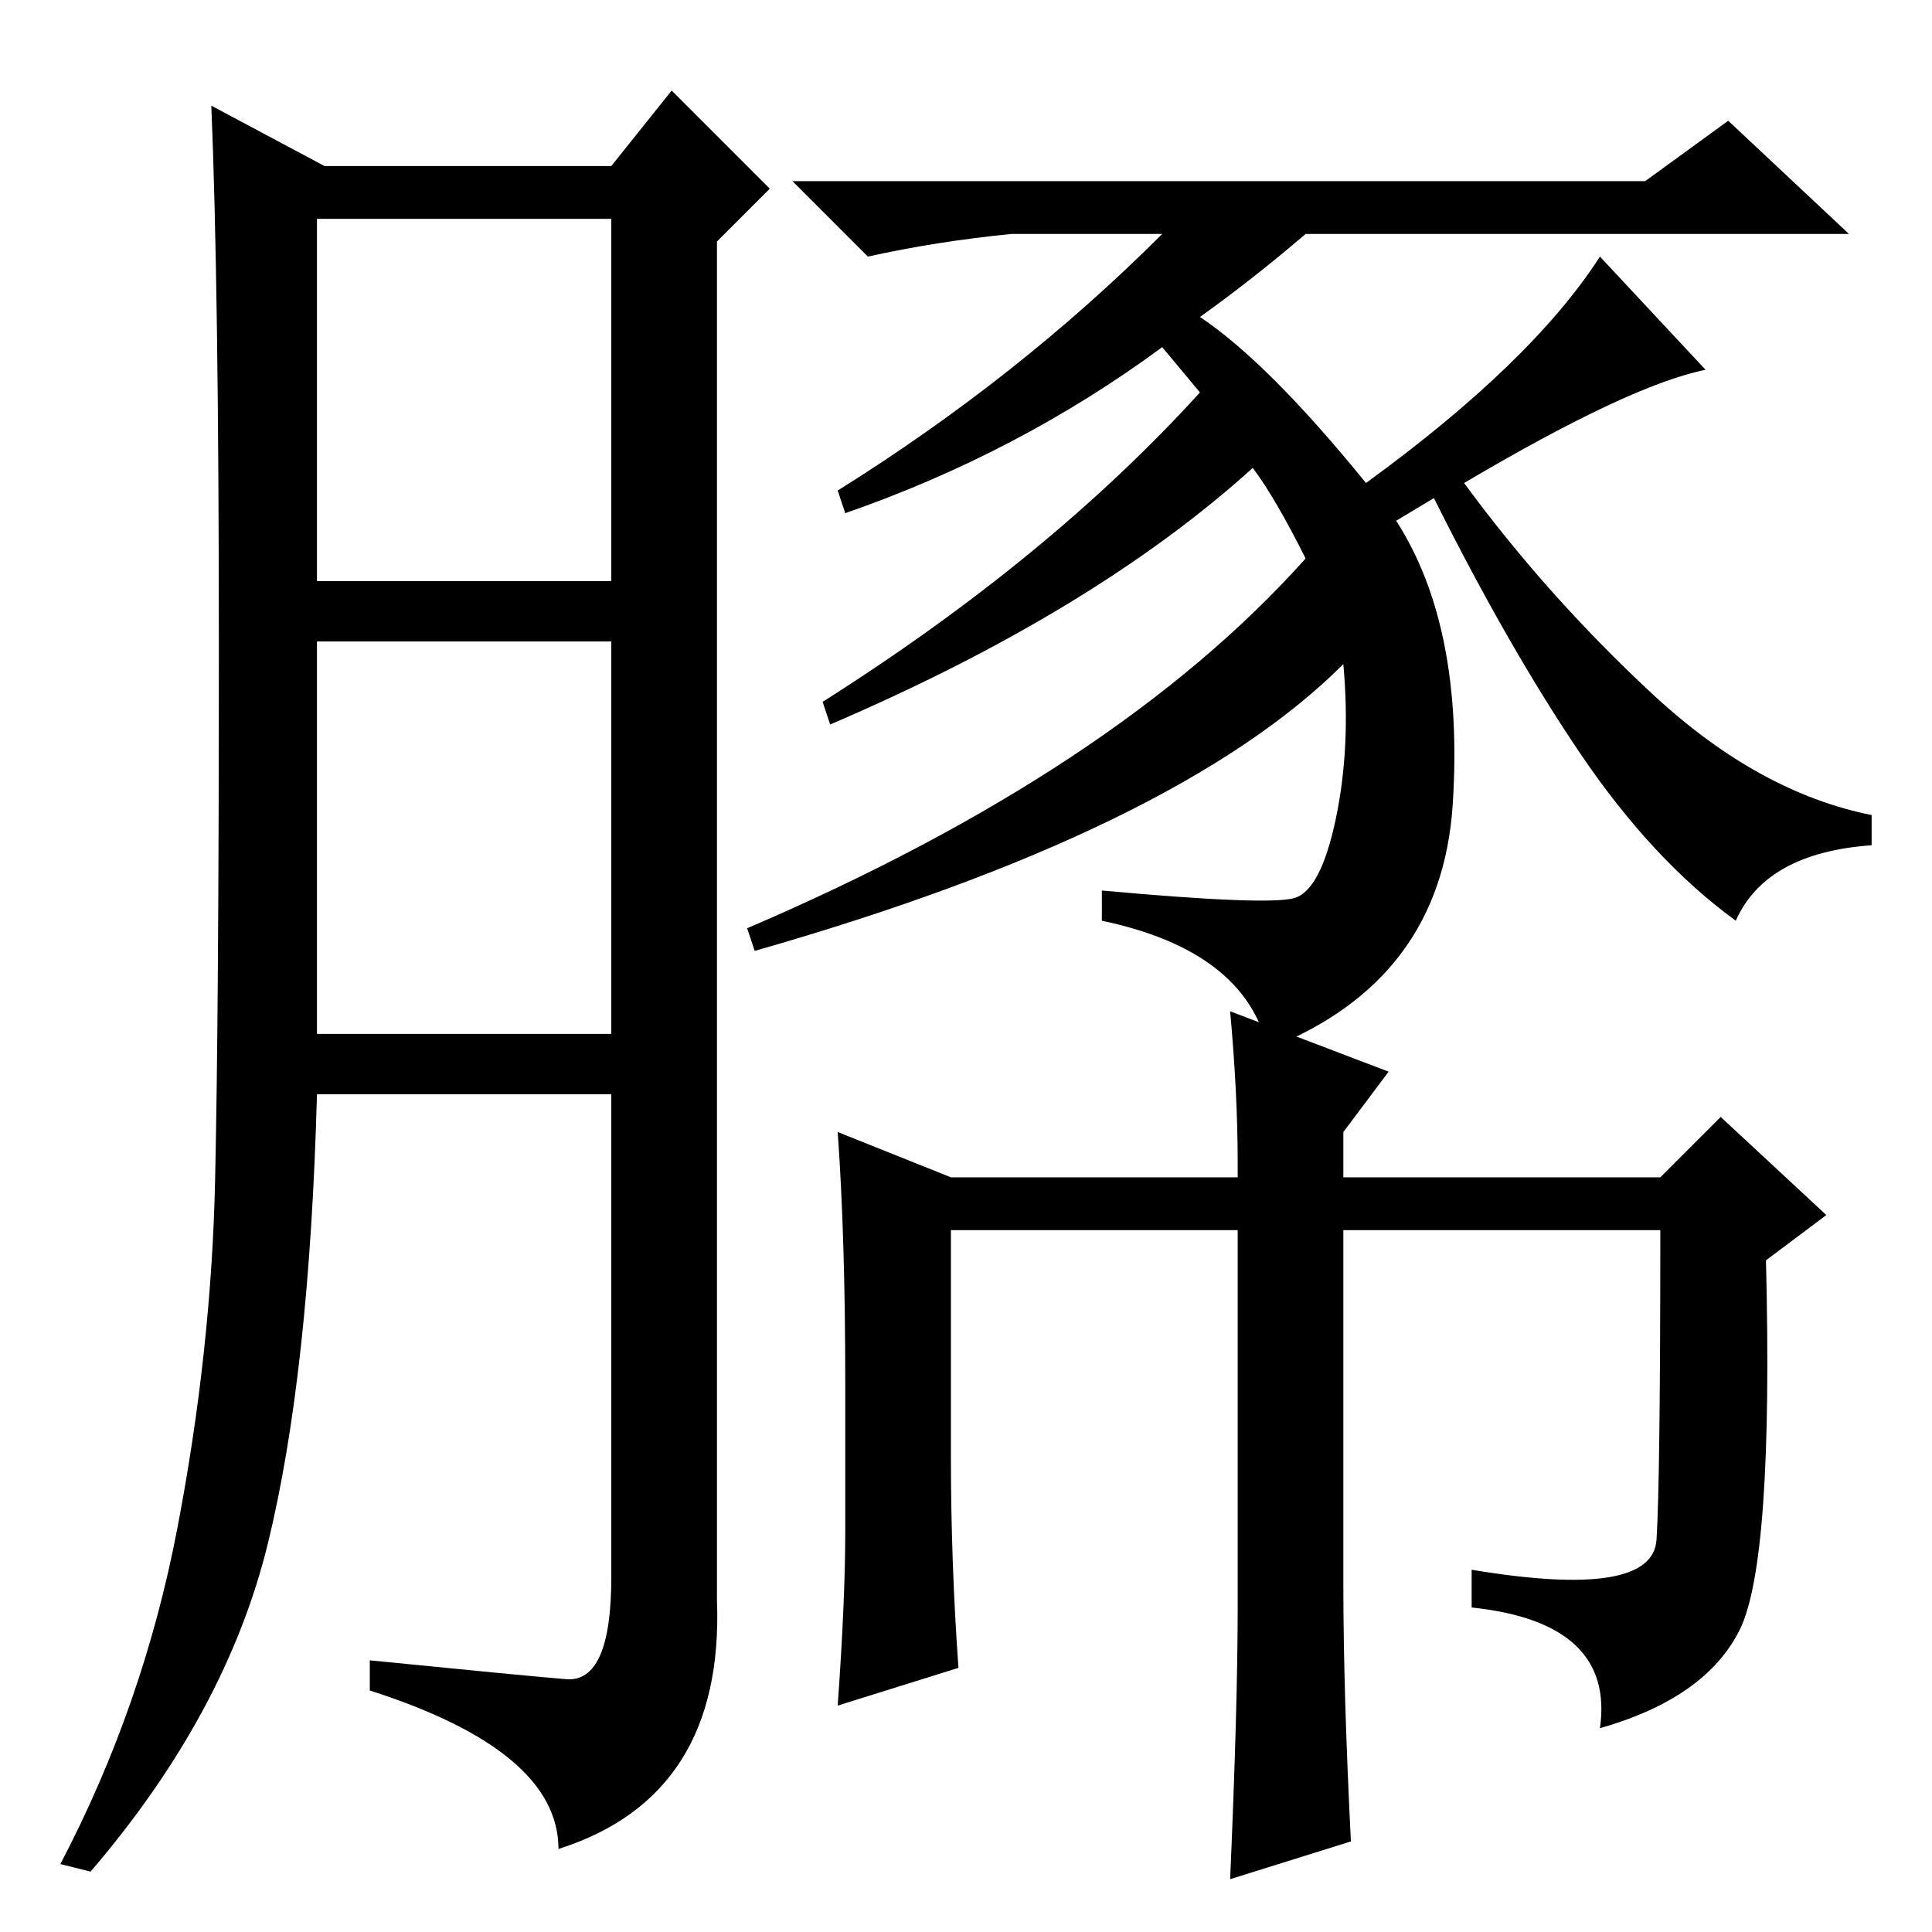 <?xml version="1.0" standalone="no"?>
<!DOCTYPE svg PUBLIC "-//W3C//DTD SVG 1.1//EN" "http://www.w3.org/Graphics/SVG/1.1/DTD/svg11.dtd" >
<svg xmlns="http://www.w3.org/2000/svg" xmlns:xlink="http://www.w3.org/1999/xlink" version="1.1" viewBox="0 -36 256 256">
  <g transform="matrix(1 0 0 -1 0 220)">
   <path fill="currentColor"
d="M190 190l-5 -3q9 -14 7.5 -37.5t-24.5 -32.5q-3 13 -22 17v4q22 -2 25.5 -1t5.5 10.5t1 20.5q-22 -22 -78 -38l-1 3q49 21 74 49q-4 8 -7 12q-21 -19 -56 -34l-1 3q30 19 50 41l-5 6q-19 -14 -42 -22l-1 3q24 15 43 34h-20q-10 -1 -19 -3l-10 10h113l11 8l16 -15h-72
q-7 -6 -14 -11q9 -6 22 -22q22 16 31 30l14 -15q-10 -2 -32 -15q11 -15 25 -28t29 -16v-4q-14 -1 -18 -10q-11 8 -20.5 22t-19.5 34zM164 102q0 9 -1 20l21 -8l-6 -8v-6h42l8 8l14 -13l-8 -6q1 -40 -3.5 -49t-18.5 -13q2 14 -17 16v5q24 -4 24.5 4t0.5 41h-42v-47
q0 -14 1 -34l-16 -5q1 23 1 36v50h-38v-30q0 -14 1 -28l-16 -5q1 14 1 23v20q0 19 -1 33l15 -6h38v2zM75 33.5q6 -0.5 6 13.5v64h-39q-1 -37 -6.5 -59.5t-23.5 -43.5l-4 1q11 21 15.5 44.5t5 46t0.5 70.5t-1 72l15 -8h38l8 10l13 -13l-7 -7v-180q1 -26 -21 -33q0 13 -25 21
v4q20 -2 26 -2.5zM42 179h39v48h-39v-48zM42 119h39v52h-39v-52z" />
  </g>

</svg>

